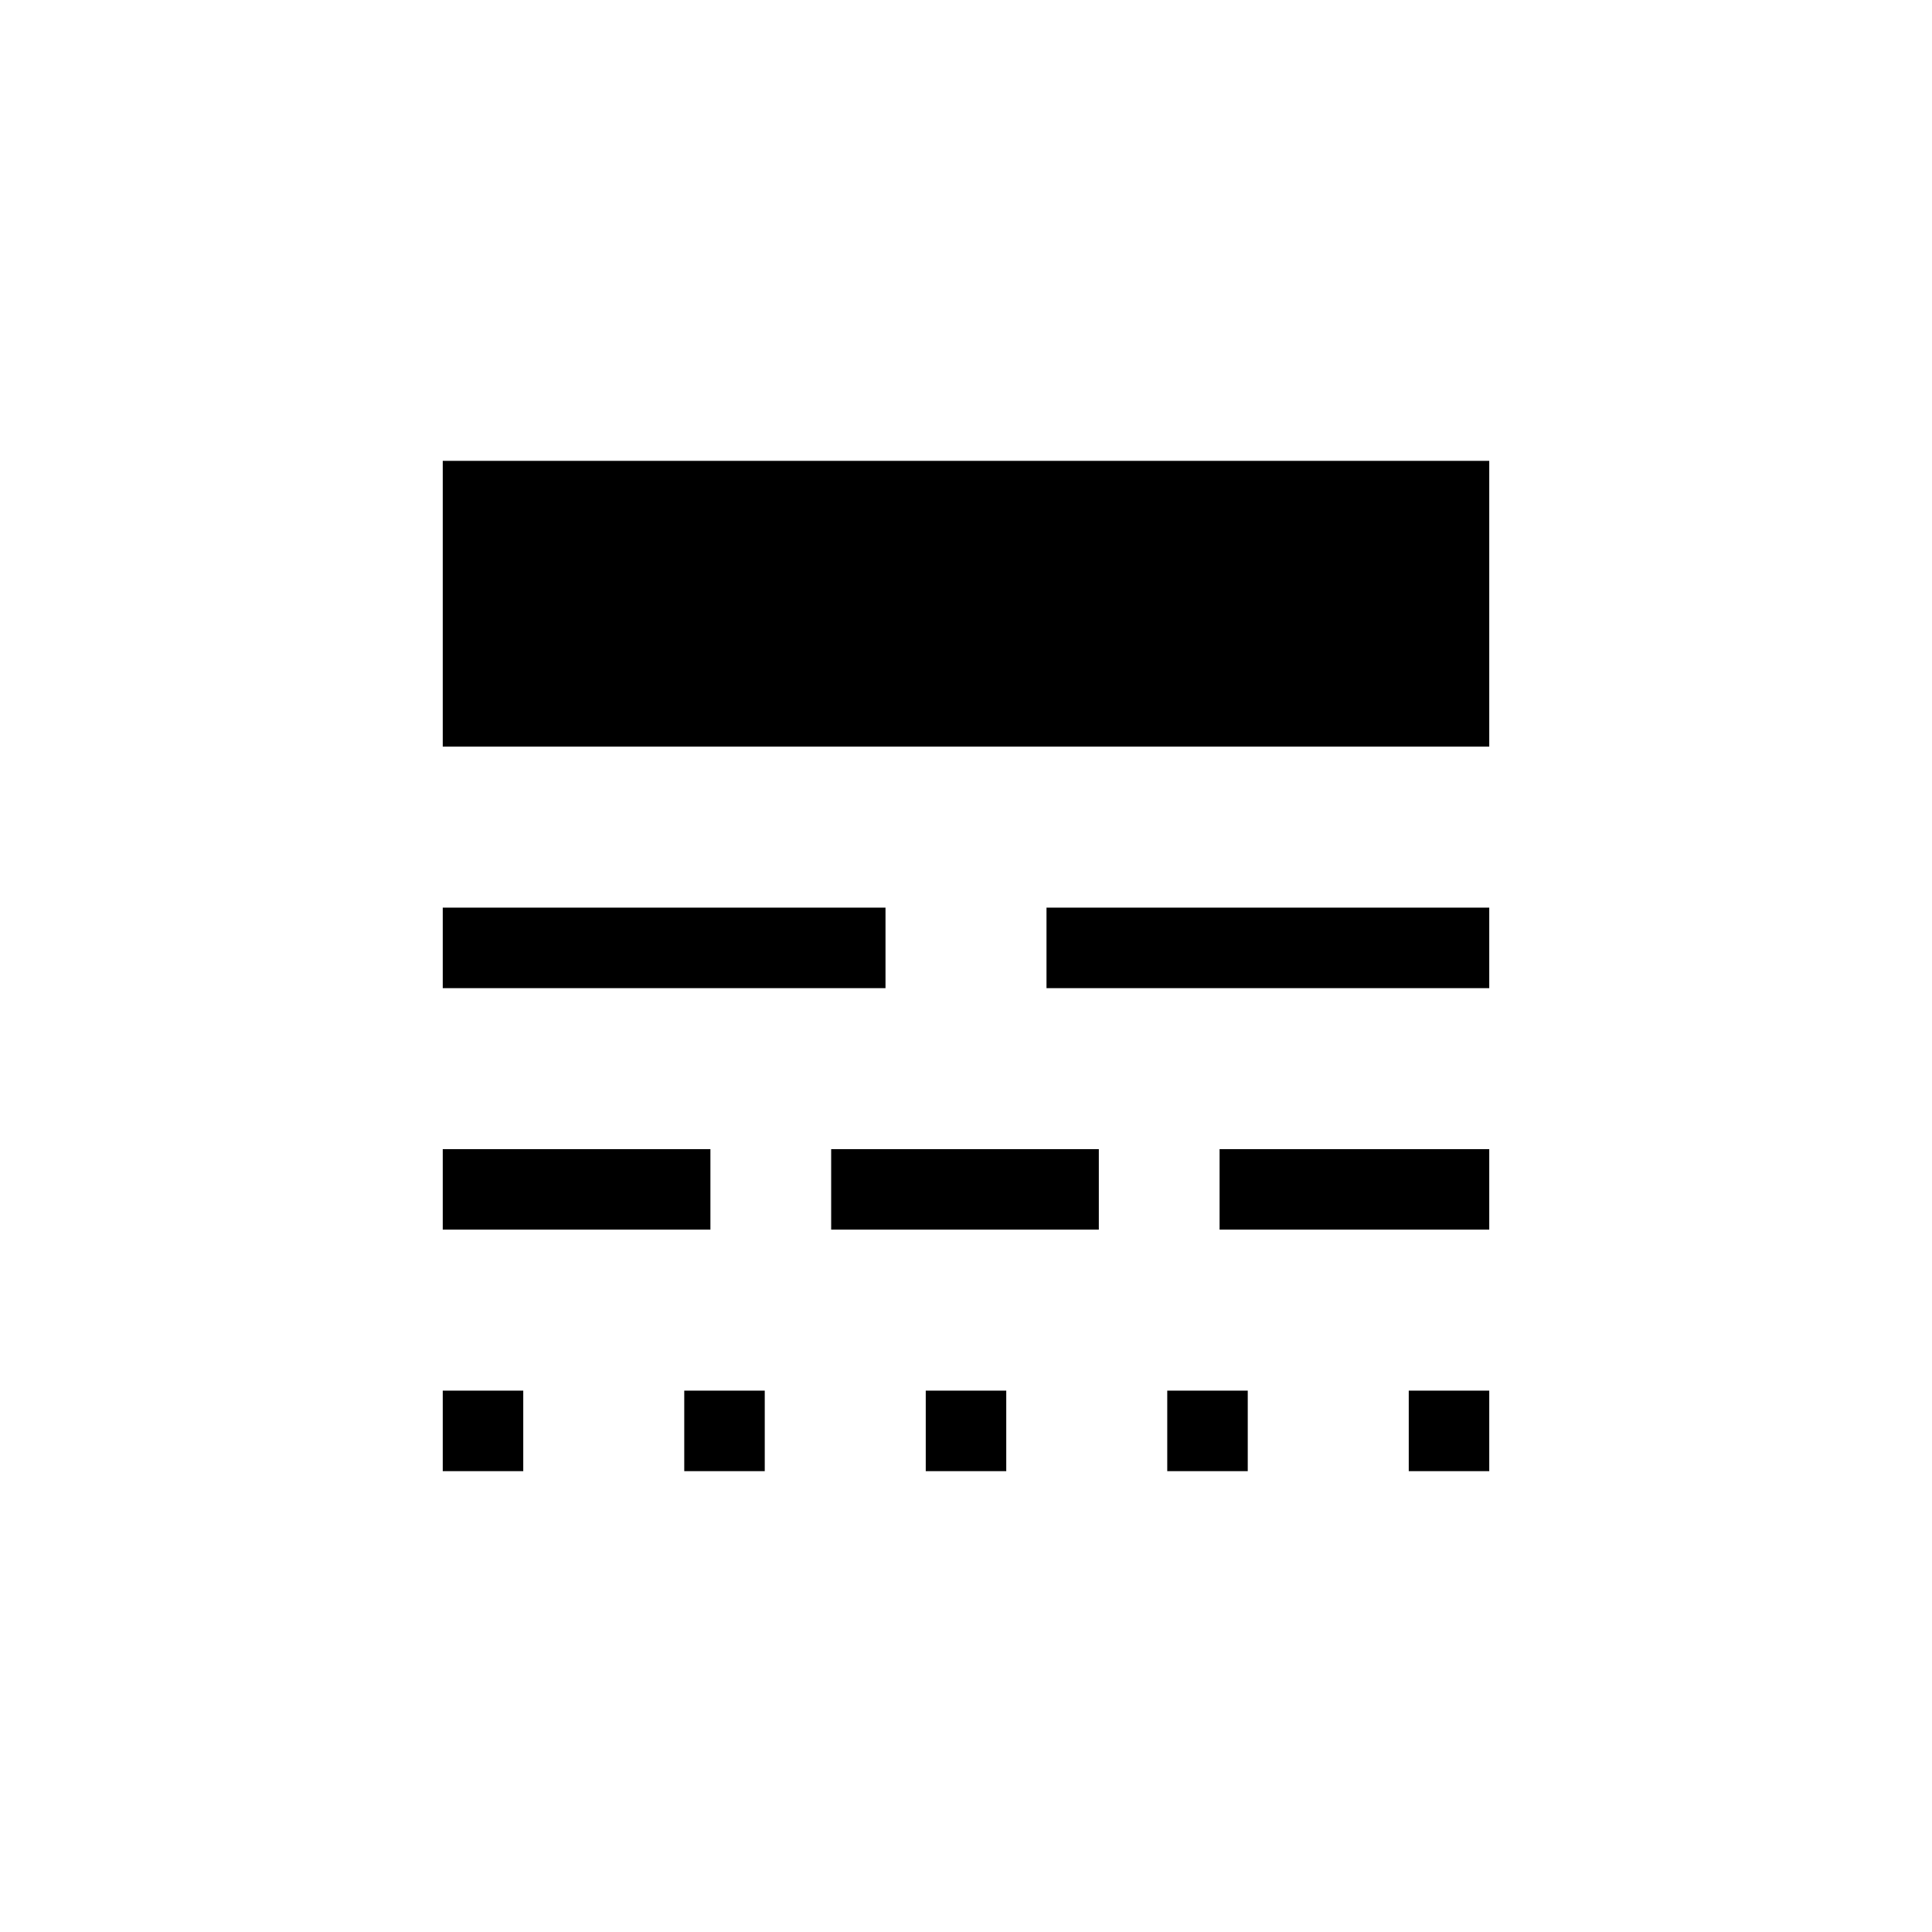 <svg xmlns="http://www.w3.org/2000/svg" height="24" width="24"><path d="M5.5 18.275v-1h1v1Zm0-3v-1h3.325v1Zm0-3v-1H11v1Zm0-3v-3.55h13v3.55Zm3 9v-1h1v1Zm1.825-3v-1h3.325v1Zm1.175 3v-1h1v1Zm1.5-6v-1h5.5v1Zm1.5 6v-1h1v1Zm.65-3v-1h3.35v1Zm2.35 3v-1h1v1Z"/></svg>